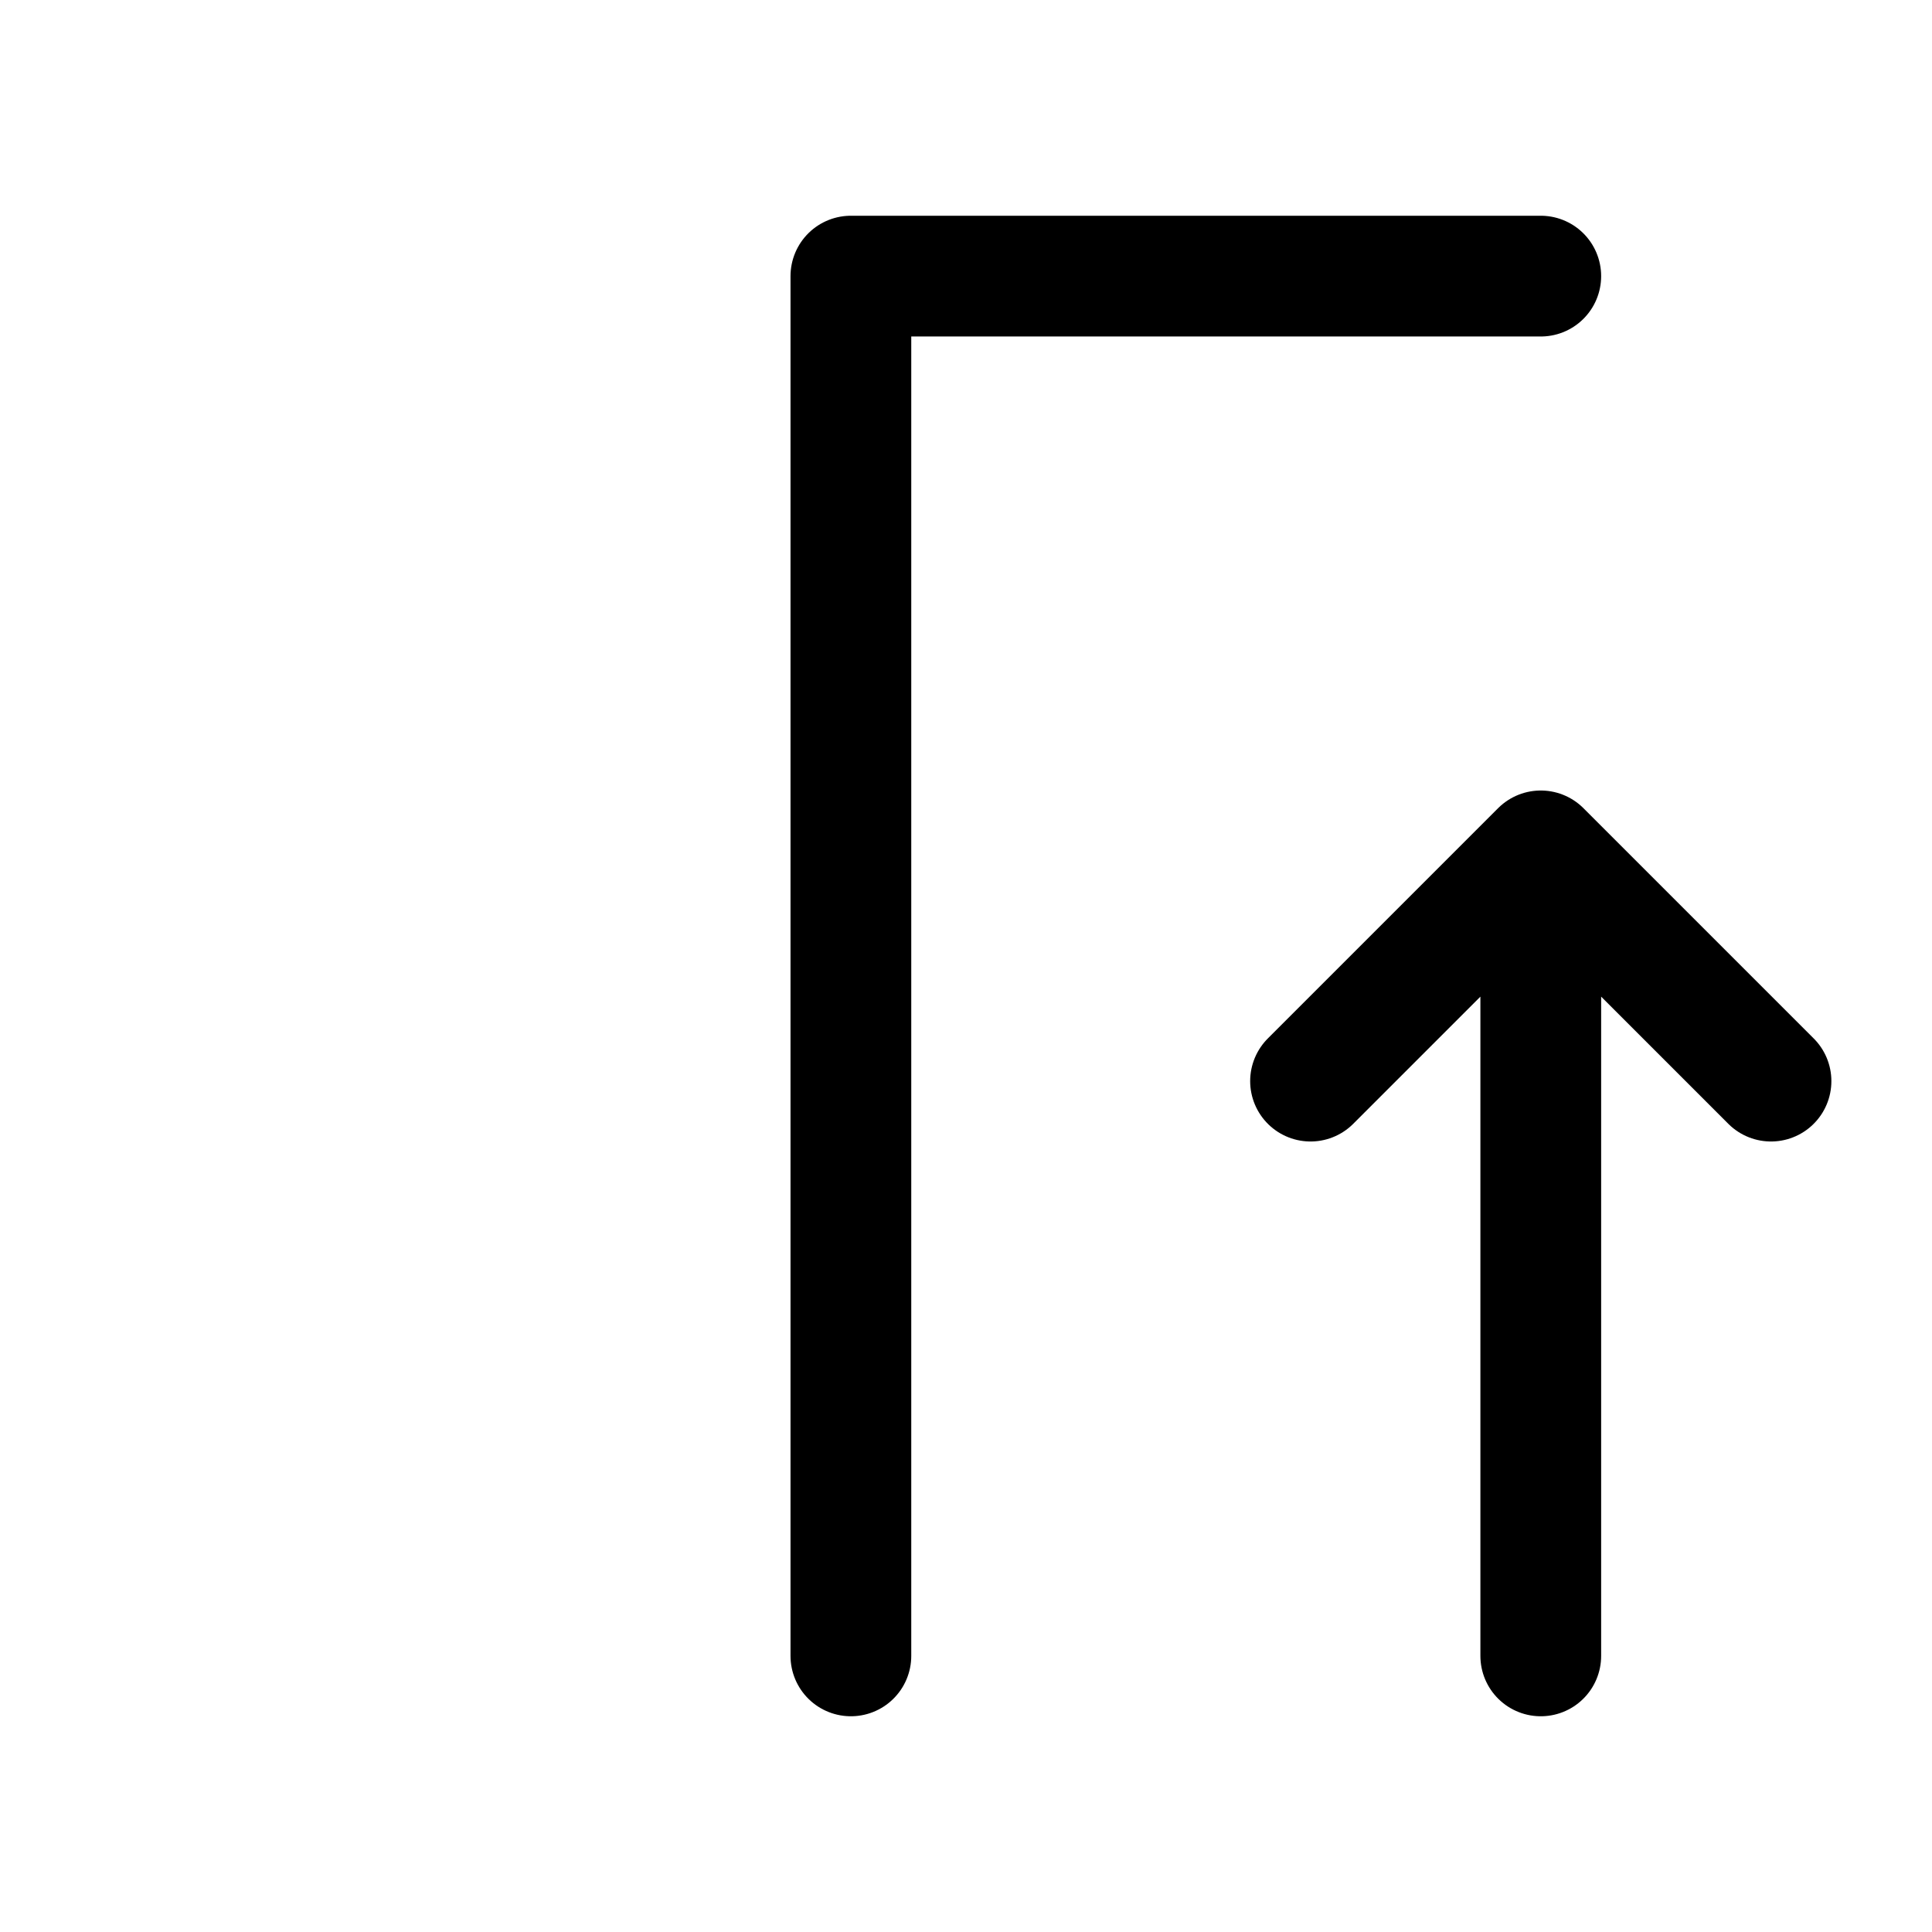 <?xml version="1.0" encoding="UTF-8"?><svg id="a" xmlns="http://www.w3.org/2000/svg" viewBox="0 0 24 24"><defs><style>.b{fill:none;stroke:#000;stroke-linecap:round;stroke-linejoin:round;stroke-width:1.5px;}</style></defs><path class="b" d="M10.57,20.57V3.43h8.57m2.86,10l-2.86-2.86-2.86,2.86,2.86-2.86v10"/></svg>